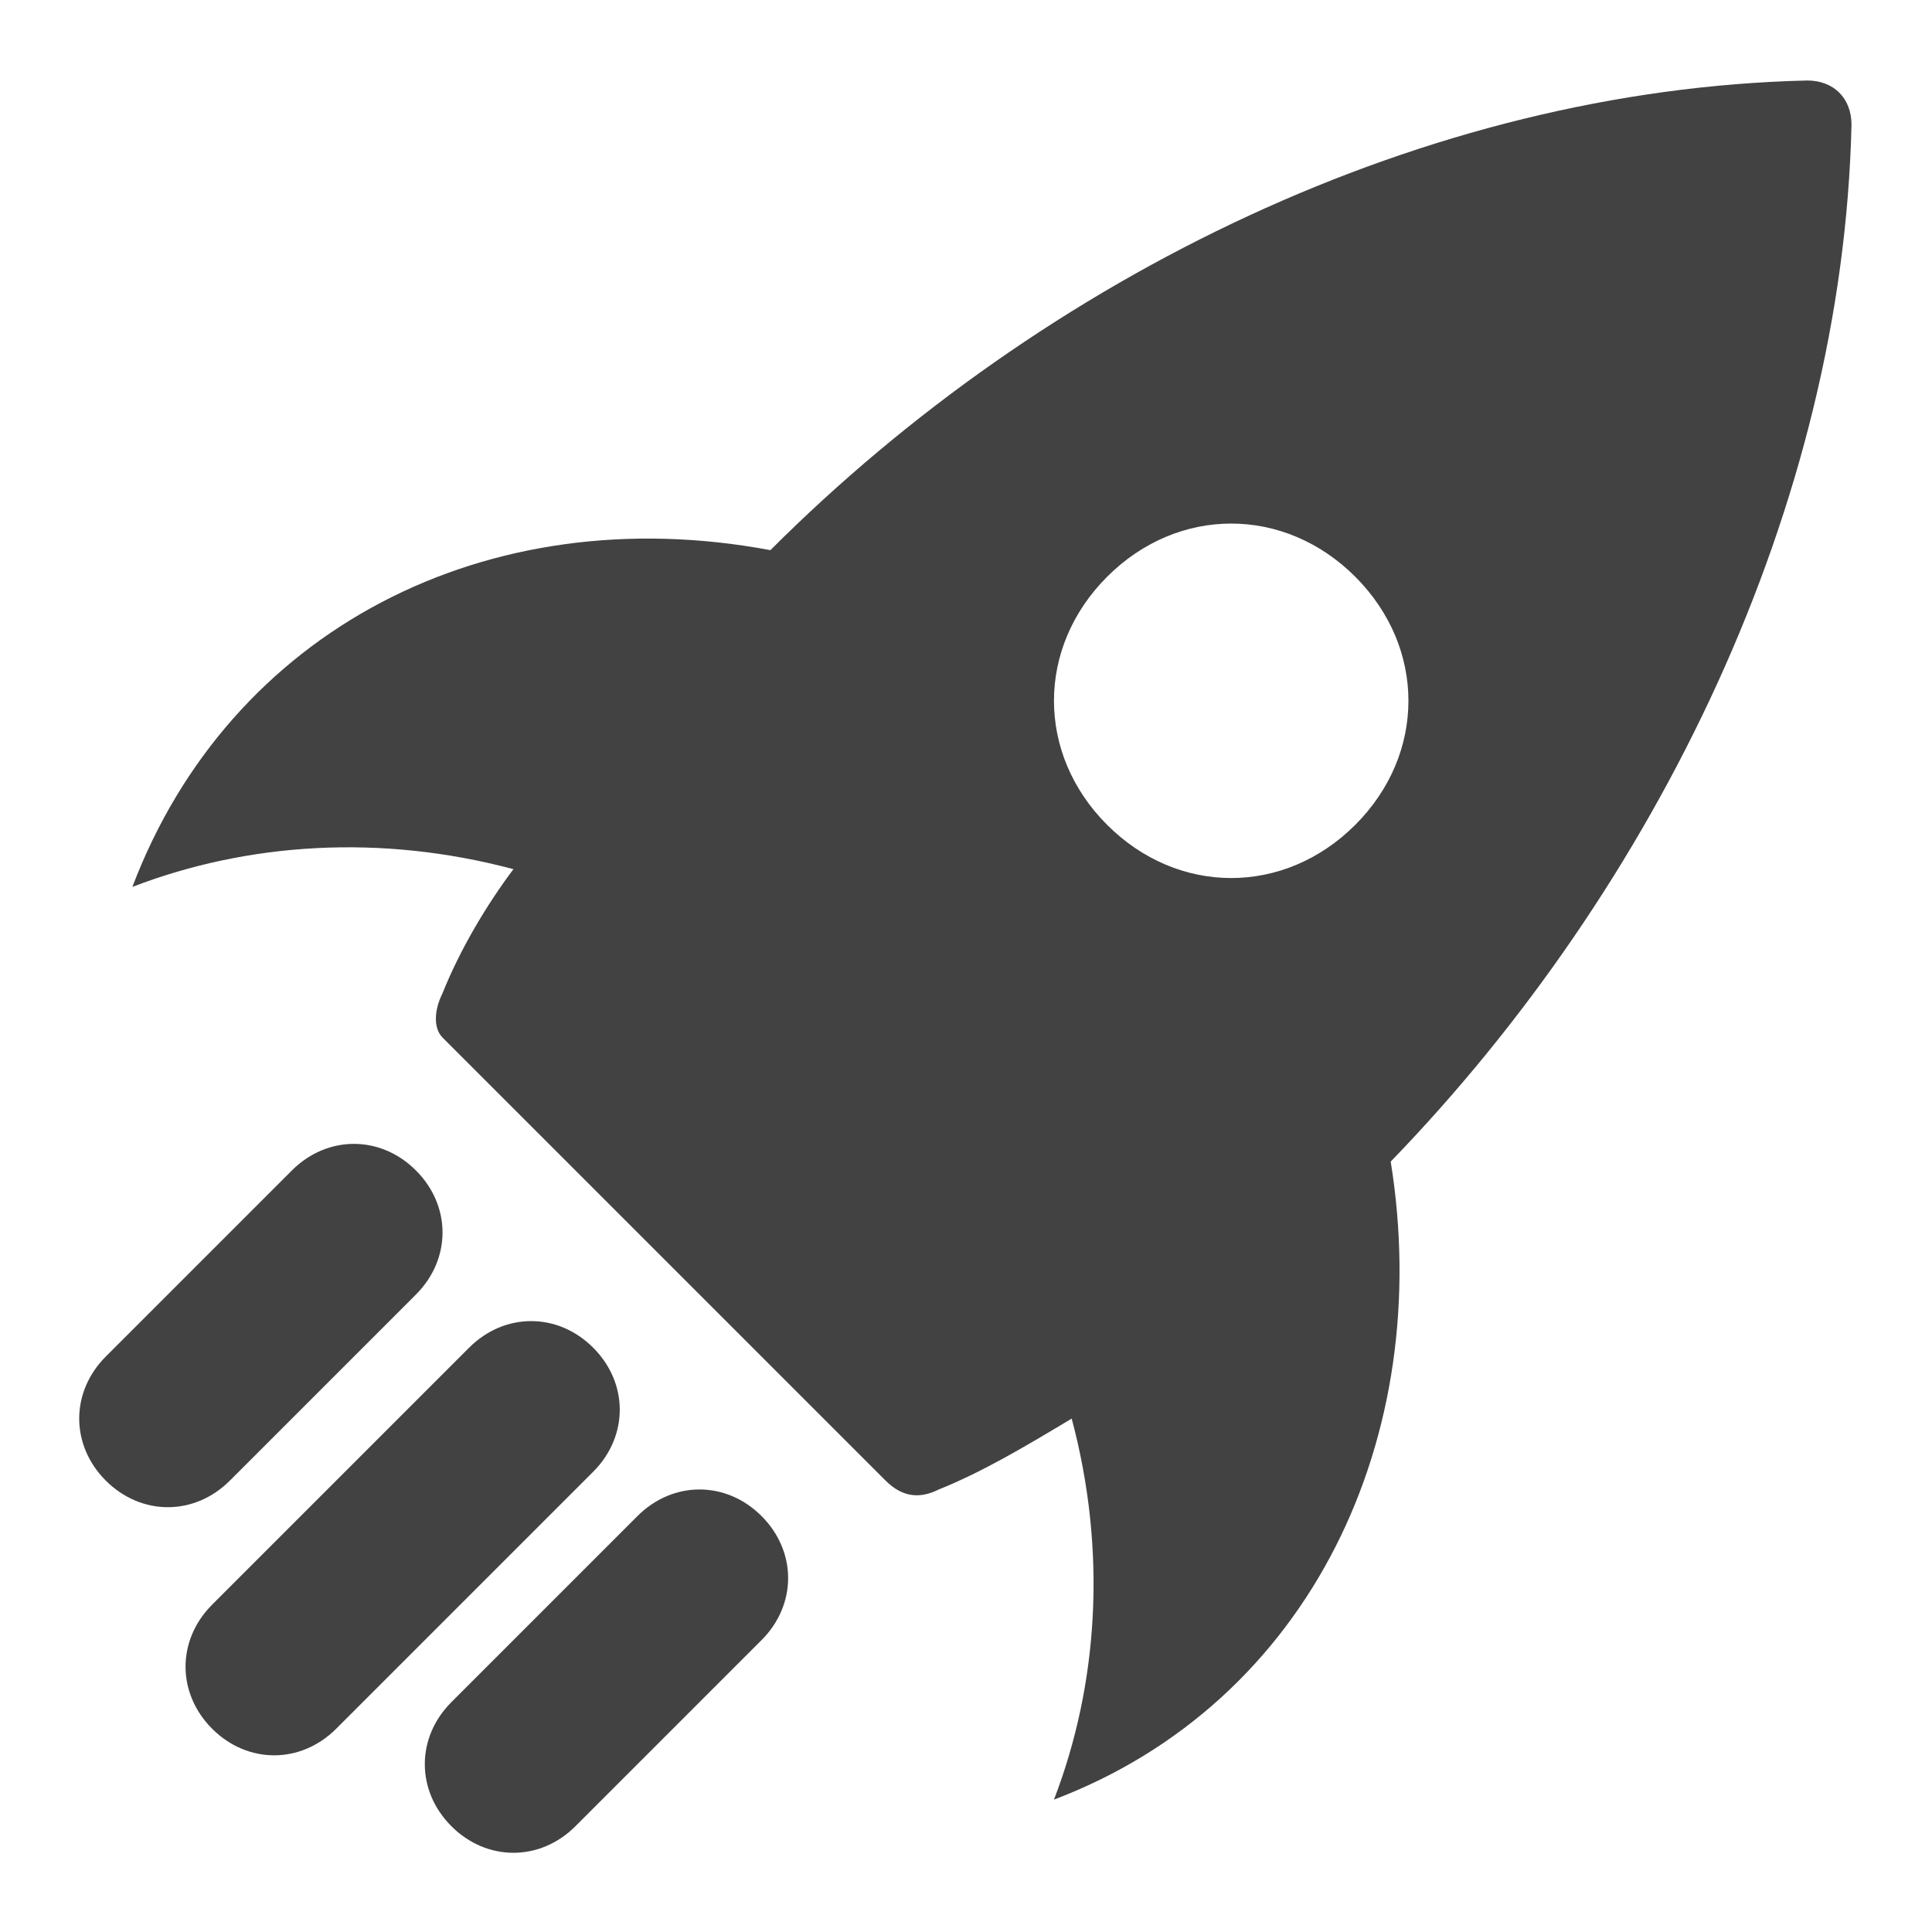 <?xml version="1.0" encoding="UTF-8" standalone="no"?>
<!-- Generator: Adobe Illustrator 19.0.0, SVG Export Plug-In . SVG Version: 6.00 Build 0)  -->

<svg
   xmlns:dc="http://purl.org/dc/elements/1.1/"
   xmlns:cc="http://creativecommons.org/ns#"
   xmlns:rdf="http://www.w3.org/1999/02/22-rdf-syntax-ns#"
   xmlns:svg="http://www.w3.org/2000/svg"
   xmlns="http://www.w3.org/2000/svg"
   xmlns:sodipodi="http://sodipodi.sourceforge.net/DTD/sodipodi-0.dtd"
   xmlns:inkscape="http://www.inkscape.org/namespaces/inkscape"
   version="1.1"
   id="Capa_1"
   x="0px"
   y="0px"
   viewBox="0 0 48 48"
   xml:space="preserve"
   width="48"
   height="48"
   sodipodi:docname="planner-startup.svg"
   inkscape:version="0.92.3 (2405546, 2018-03-11)"><defs
   id="defs59" /><sodipodi:namedview
   pagecolor="#ffffff"
   bordercolor="#666666"
   borderopacity="1"
   objecttolerance="10"
   gridtolerance="10"
   guidetolerance="10"
   inkscape:pageopacity="0"
   inkscape:pageshadow="2"
   inkscape:window-width="1366"
   inkscape:window-height="705"
   id="namedview57"
   showgrid="false"
   inkscape:zoom="10.875"
   inkscape:cx="24"
   inkscape:cy="24"
   inkscape:window-x="0"
   inkscape:window-y="30"
   inkscape:window-maximized="1"
   inkscape:current-layer="Capa_1" />



<g
   id="g883"
   transform="matrix(-0.086,0,0,0.086,46,2)"><g
     id="g6">
	<g
   id="g4">
		<path
   id="path2"
   d="M 496.64,232.96 C 468.48,158.72 394.24,120.32 312.32,135.68 232.96,56.32 122.88,2.56 12.8,0 5.12,0 0,5.12 0,12.8 c 2.56,110.08 56.32,220.16 133.12,299.52 -12.8,79.36 23.04,156.16 97.28,184.32 -12.8,-33.28 -15.36,-71.68 -5.12,-110.08 12.8,7.68 25.6,15.36 38.4,20.48 5.12,2.56 10.24,2.56 15.36,-2.56 l 128,-128 c 2.56,-2.56 2.56,-7.68 0,-12.8 -5.12,-12.8 -12.8,-25.6 -20.48,-35.84 38.4,-10.24 76.8,-7.68 110.08,5.12 z m -281.6,-17.92 c -20.48,20.48 -51.2,20.48 -71.68,0 -20.48,-20.48 -20.48,-51.2 0,-71.68 20.48,-20.48 51.2,-20.48 71.68,0 20.48,20.48 20.48,51.2 0,71.68 z"
   inkscape:connector-curvature="0"
   style="fill:#424242" />
	</g>
</g><g
     id="g12">
	<g
   id="g10">
		<path
   id="path8"
   d="m 504.32,368.64 -53.76,-53.76 c -10.24,-10.24 -25.6,-10.24 -35.84,0 -10.24,10.24 -10.24,25.6 0,35.84 l 53.76,53.76 c 10.24,10.24 25.6,10.24 35.84,0 10.24,-10.24 10.24,-25.6 0,-35.84 z"
   inkscape:connector-curvature="0"
   style="fill:#424242" />
	</g>
</g><g
     id="g18">
	<g
   id="g16">
		<path
   id="path14"
   d="m 404.48,468.48 -53.76,-53.76 c -10.24,-10.24 -25.6,-10.24 -35.84,0 -10.24,10.24 -10.24,25.6 0,35.84 l 53.76,53.76 c 10.24,10.24 25.6,10.24 35.84,0 10.24,-10.24 10.24,-25.6 0,-35.84 z"
   inkscape:connector-curvature="0"
   style="fill:#424242" />
	</g>
</g><g
     id="g24">
	<g
   id="g22">
		<path
   id="path20"
   d="m 473.6,440.32 -74.24,-74.24 c -10.24,-10.24 -25.6,-10.24 -35.84,0 -10.24,10.24 -10.24,25.6 0,35.84 l 74.24,74.24 c 10.24,10.24 25.6,10.24 35.84,0 10.24,-10.24 10.24,-25.6 0,-35.84 z"
   inkscape:connector-curvature="0"
   style="fill:#424242" />
	</g>
</g></g>
<g
   id="g26"
   transform="translate(0,-464)">
</g>
<g
   id="g28"
   transform="translate(0,-464)">
</g>
<g
   id="g30"
   transform="translate(0,-464)">
</g>
<g
   id="g32"
   transform="translate(0,-464)">
</g>
<g
   id="g34"
   transform="translate(0,-464)">
</g>
<g
   id="g36"
   transform="translate(0,-464)">
</g>
<g
   id="g38"
   transform="translate(0,-464)">
</g>
<g
   id="g40"
   transform="translate(0,-464)">
</g>
<g
   id="g42"
   transform="translate(0,-464)">
</g>
<g
   id="g44"
   transform="translate(0,-464)">
</g>
<g
   id="g46"
   transform="translate(0,-464)">
</g>
<g
   id="g48"
   transform="translate(0,-464)">
</g>
<g
   id="g50"
   transform="translate(0,-464)">
</g>
<g
   id="g52"
   transform="translate(0,-464)">
</g>
<g
   id="g54"
   transform="translate(0,-464)">
</g>
</svg>